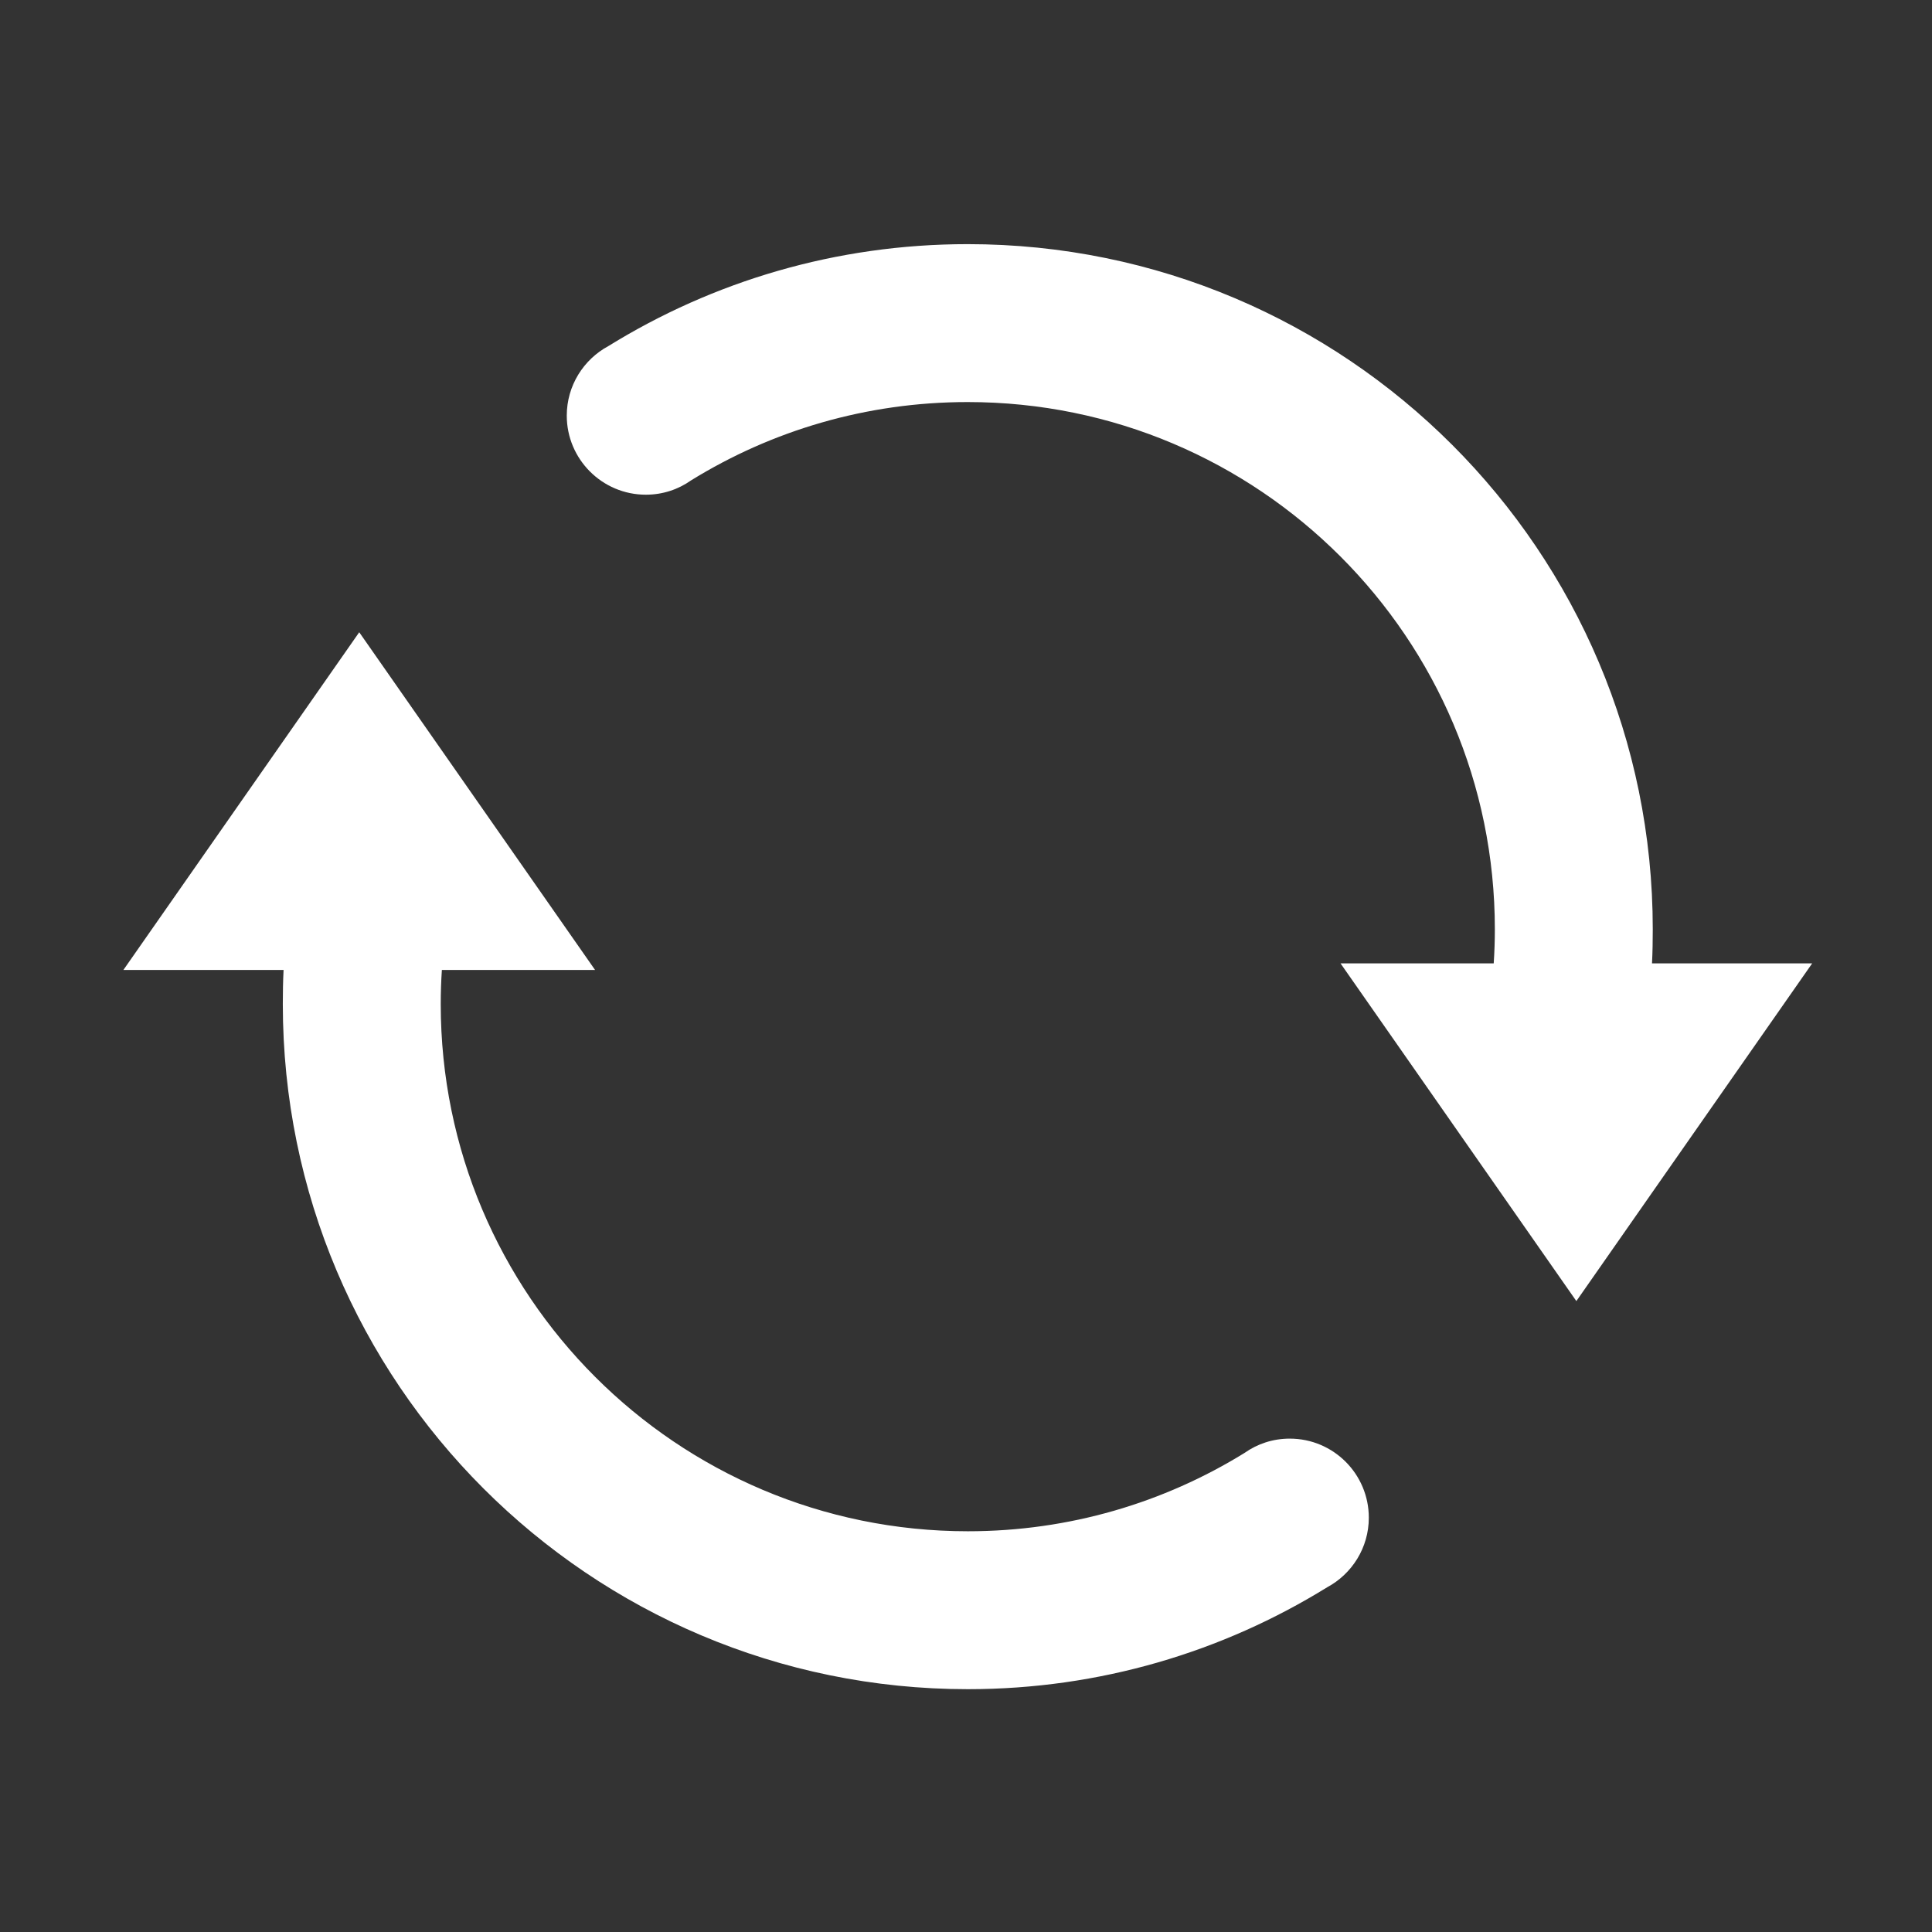 <?xml version="1.0" standalone="no"?><!DOCTYPE svg PUBLIC "-//W3C//DTD SVG 1.1//EN" "http://www.w3.org/Graphics/SVG/1.1/DTD/svg11.dtd"><svg t="1557028448883" class="icon" style="" viewBox="0 0 1024 1024" version="1.1" xmlns="http://www.w3.org/2000/svg" p-id="25066" xmlns:xlink="http://www.w3.org/1999/xlink" width="200" height="200"><rect x="0" y="0" width="1024" height="1024" fill="#333333" stroke="none"/><defs><style type="text/css"></style></defs><path d="M875.6 510.6c0.3-6 0.4-12 0.4-18.1 0-200.5-162.5-363.1-363.1-363.1-69.9 0-135.1 19.8-190.4 54-13.2 7.1-22.1 21-22.1 36.9 0 23.1 18.8 41.9 41.9 41.9 9 0 17.2-2.8 24-7.6 42.6-26.3 92.8-41.5 146.6-41.5 154.3 0 279.4 125.1 279.4 279.4 0 6.1-0.2 12.1-0.6 18.1h-81.2l125 179 125-179h-84.9z m-192 251.9c-9 0-17.2 2.8-24 7.6-42.6 26.3-92.8 41.5-146.6 41.5-154.3 0-279.4-125.1-279.4-279.4 0-6.1 0.2-12.1 0.6-18.1h81.2l-125-179-125 179h84.9c-0.3 6-0.4 12-0.4 18.1 0 200.5 162.6 363.1 363.1 363.1 69.9 0 135.1-19.8 190.4-54 13.2-7.1 22.1-21 22.1-36.9 0-23.1-18.7-41.9-41.9-41.9z" fill="#ffffff" p-id="25067"></path></svg>